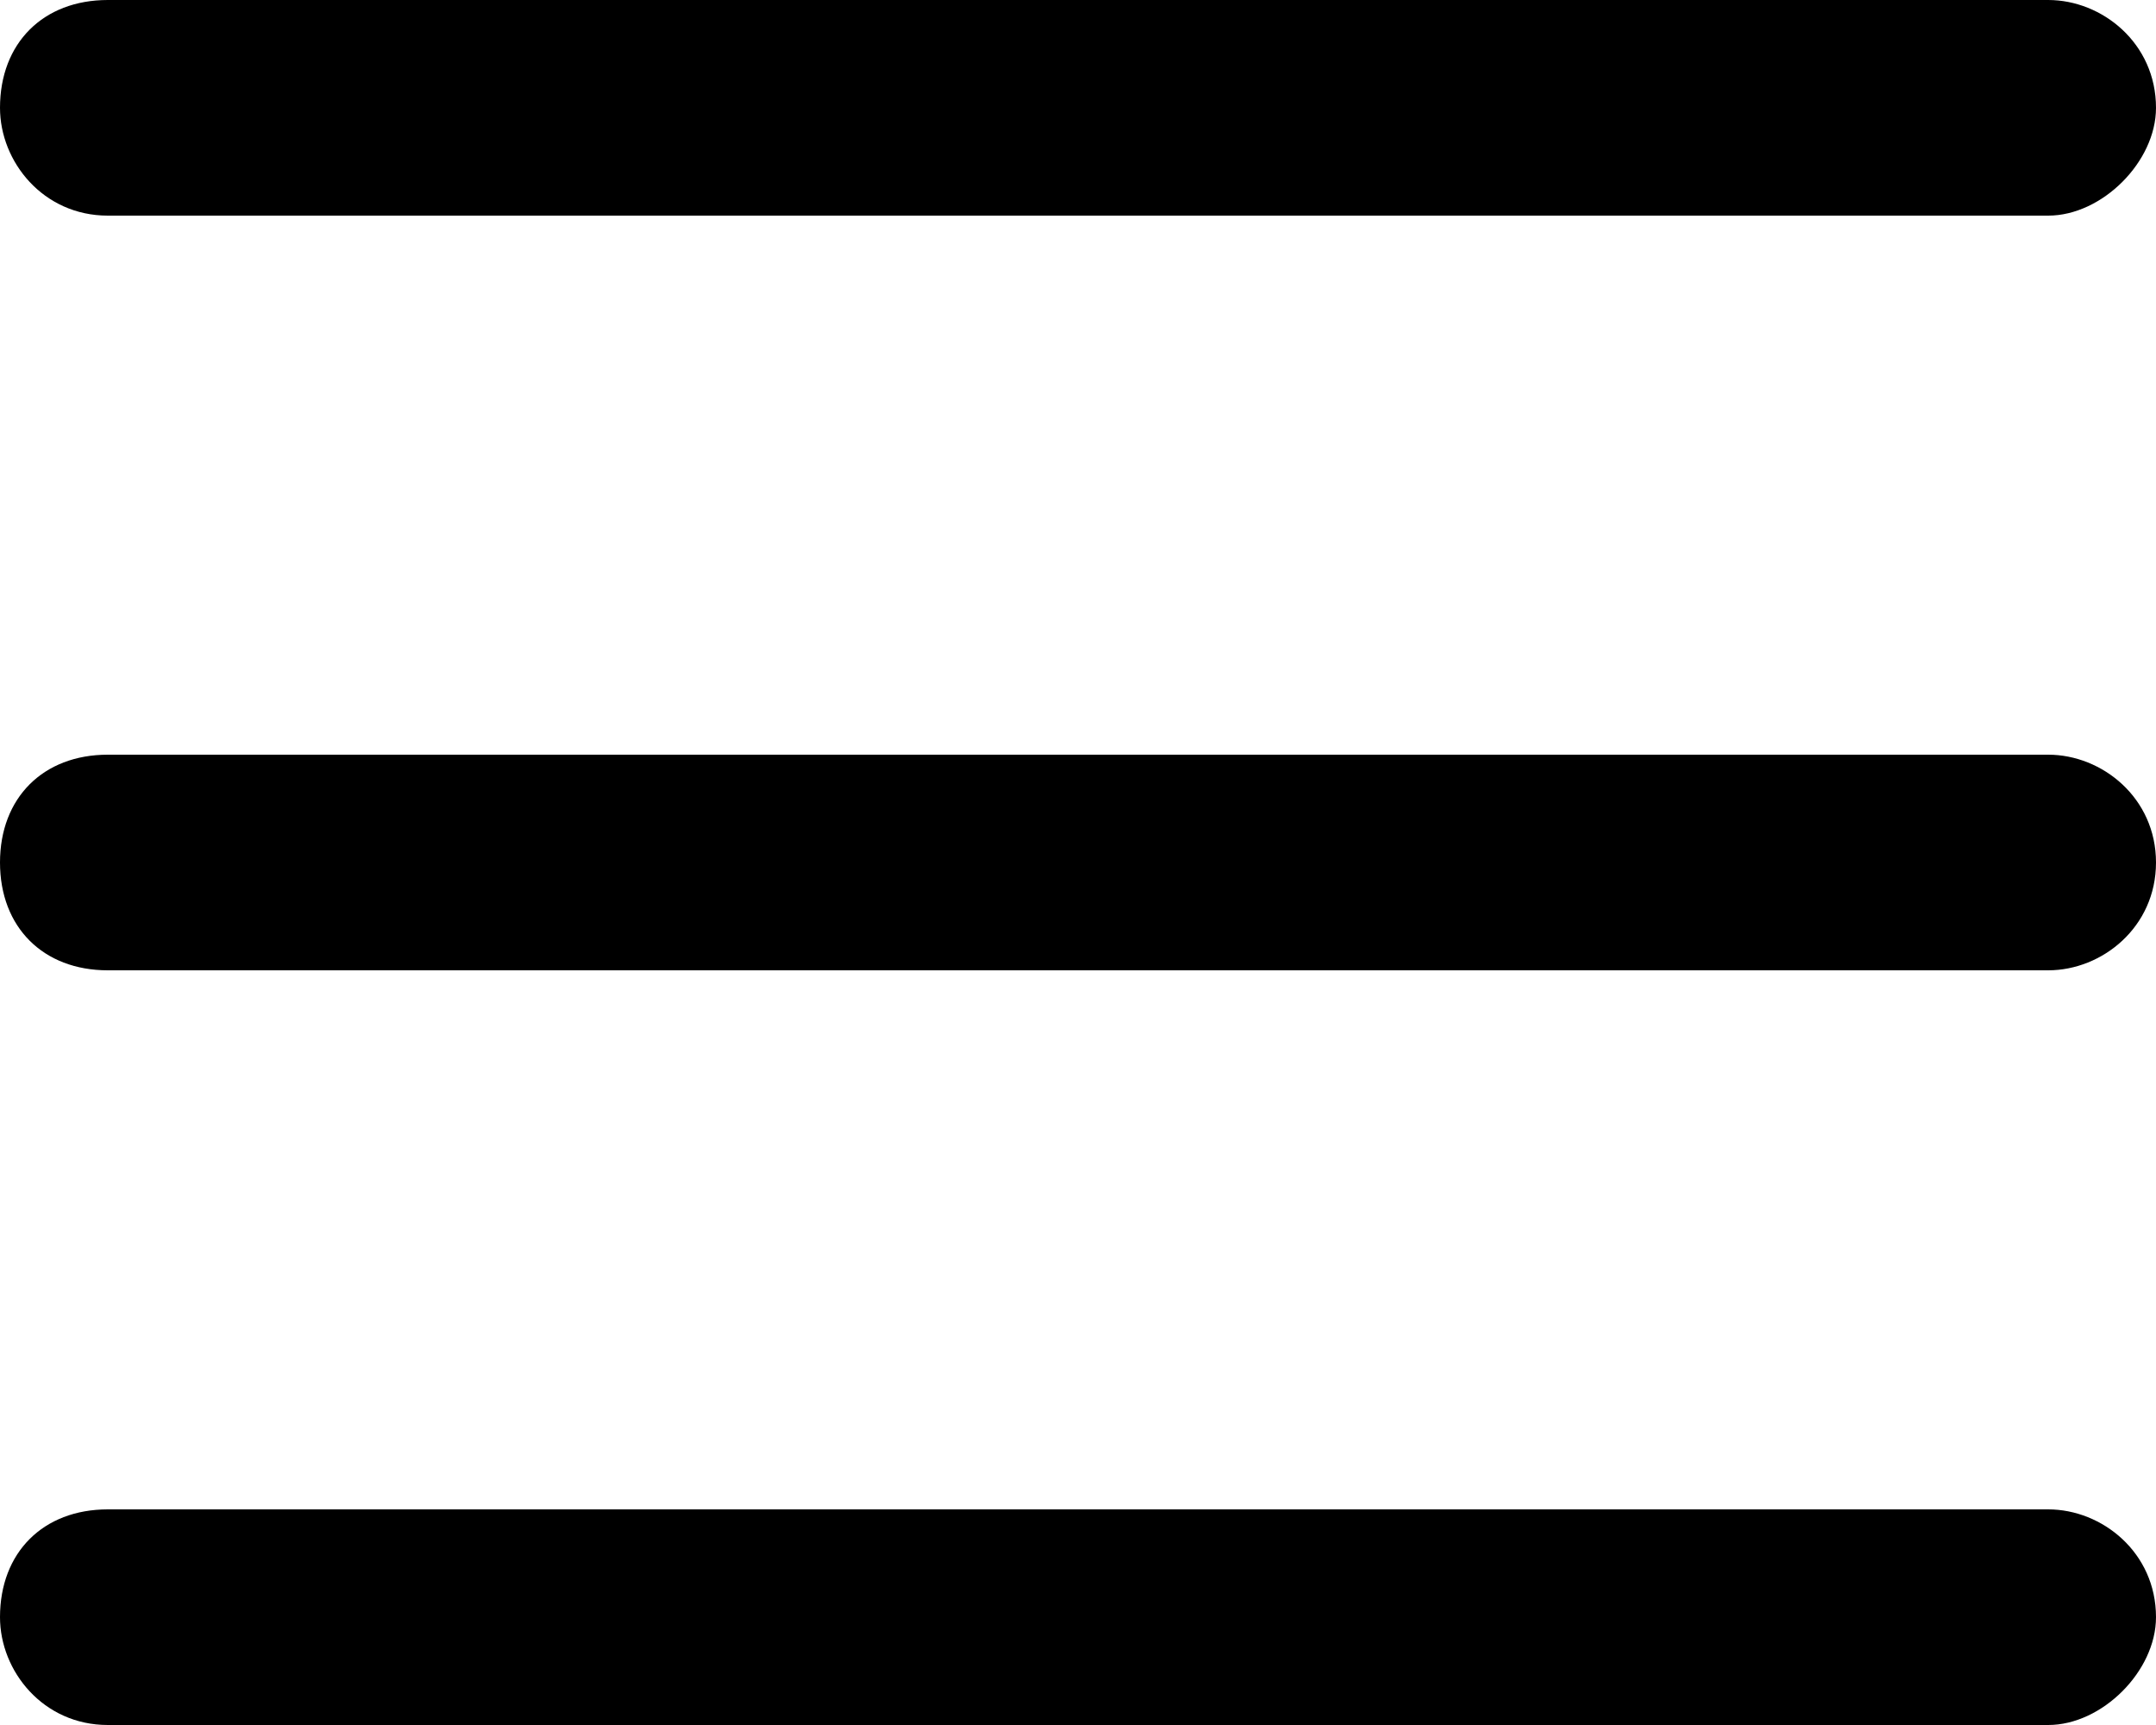  <svg id="menu" viewBox="0 0 20 16">
    <title>A hamburger menu open</title>
    <path d="M1 2c-.6 0-1-.5-1-1 0-.6.4-1 1-1h18c.5 0 1 .4 1 1 0 .5-.5 1-1 1H1zm0 7c-.6 0-1-.4-1-1s.4-1 1-1h18c.5 0 1 .4 1 1s-.5 1-1 1H1zm0 7c-.6 0-1-.5-1-1 0-.6.4-1 1-1h18c.5 0 1 .4 1 1 0 .5-.5 1-1 1H1z"/>
  </svg>